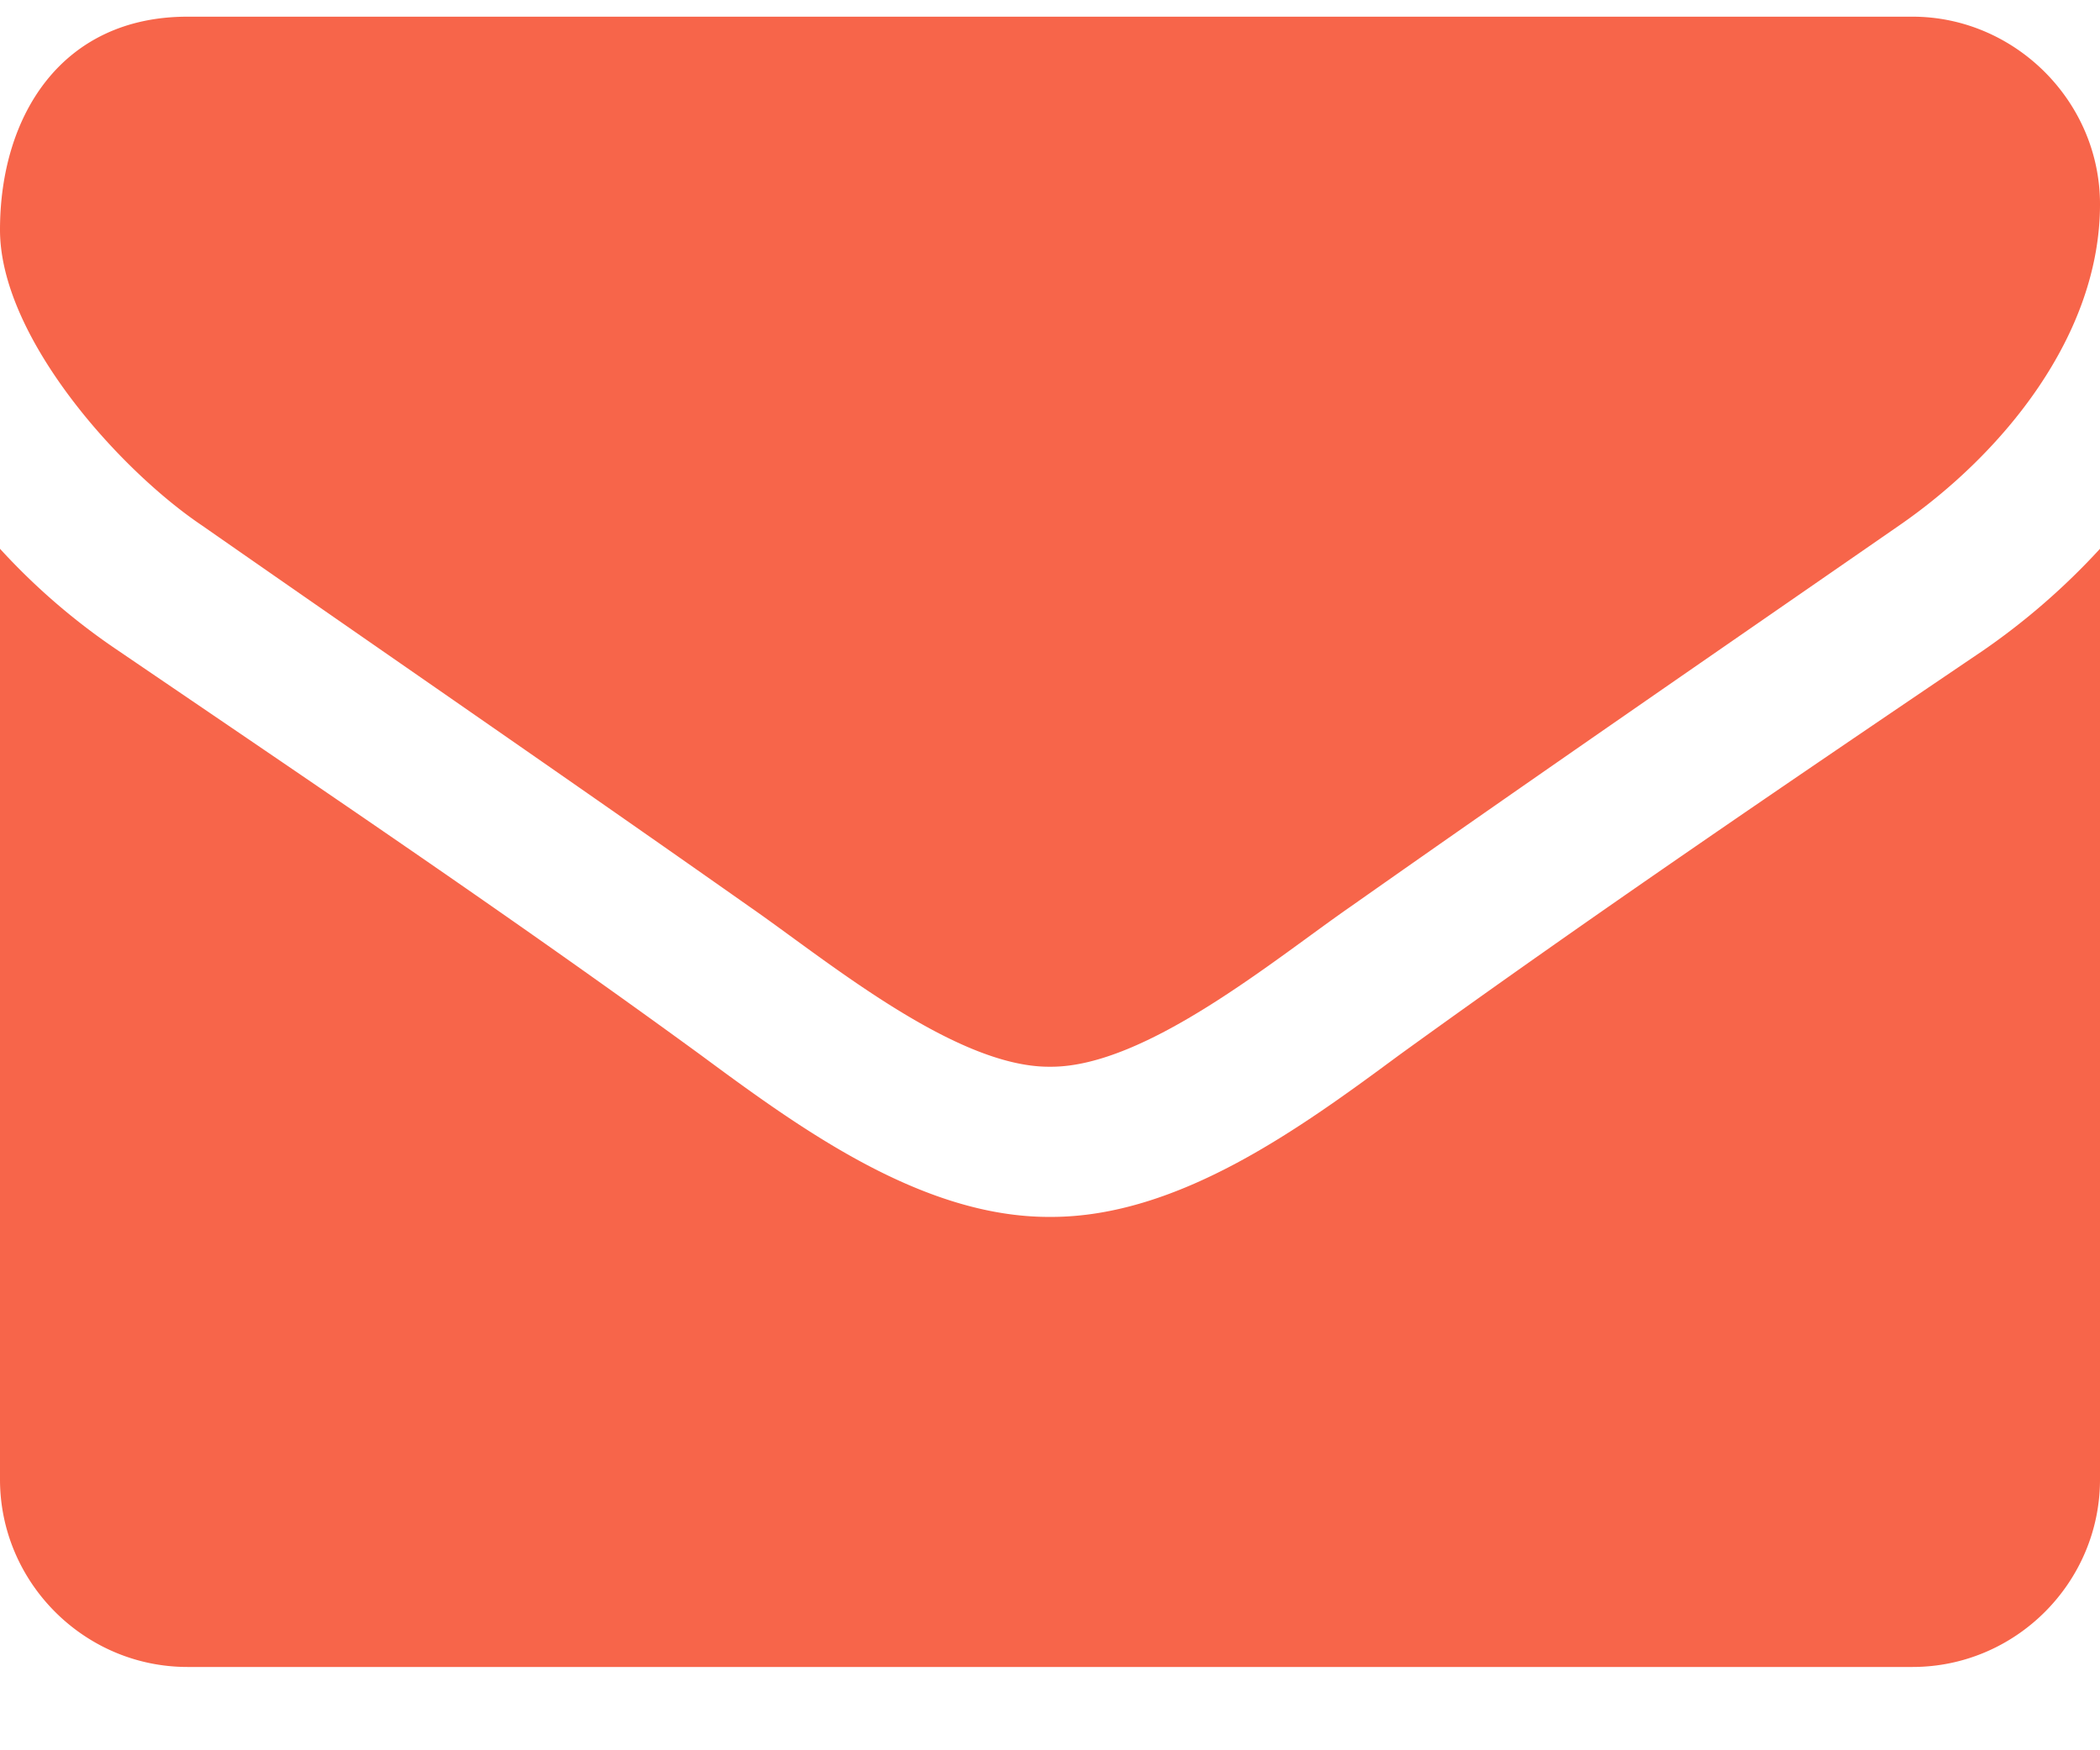 <svg width="18" height="15" fill="none" xmlns="http://www.w3.org/2000/svg"><path d="M18 4.703a5.916 5.916 0 01-1.005.874c-1.677 1.135-3.364 2.28-5.002 3.465-.843.623-1.888 1.387-2.983 1.387h-.02c-1.095 0-2.14-.764-2.983-1.387-1.638-1.195-3.325-2.33-4.992-3.465A5.617 5.617 0 010 4.703v7.976c0 .883.723 1.607 1.607 1.607h14.786c.884 0 1.607-.723 1.607-1.607V4.703zm0-2.953c0-.884-.733-1.607-1.607-1.607H1.607C.532.143 0 .987 0 1.97c0 .914 1.015 2.05 1.728 2.531 1.557 1.085 3.134 2.17 4.69 3.265.653.452 1.758 1.376 2.572 1.376h.02c.814 0 1.919-.924 2.572-1.376 1.556-1.095 3.133-2.18 4.7-3.265C17.166 3.89 18 2.875 18 1.75z" fill="#F7654A"/></svg>
